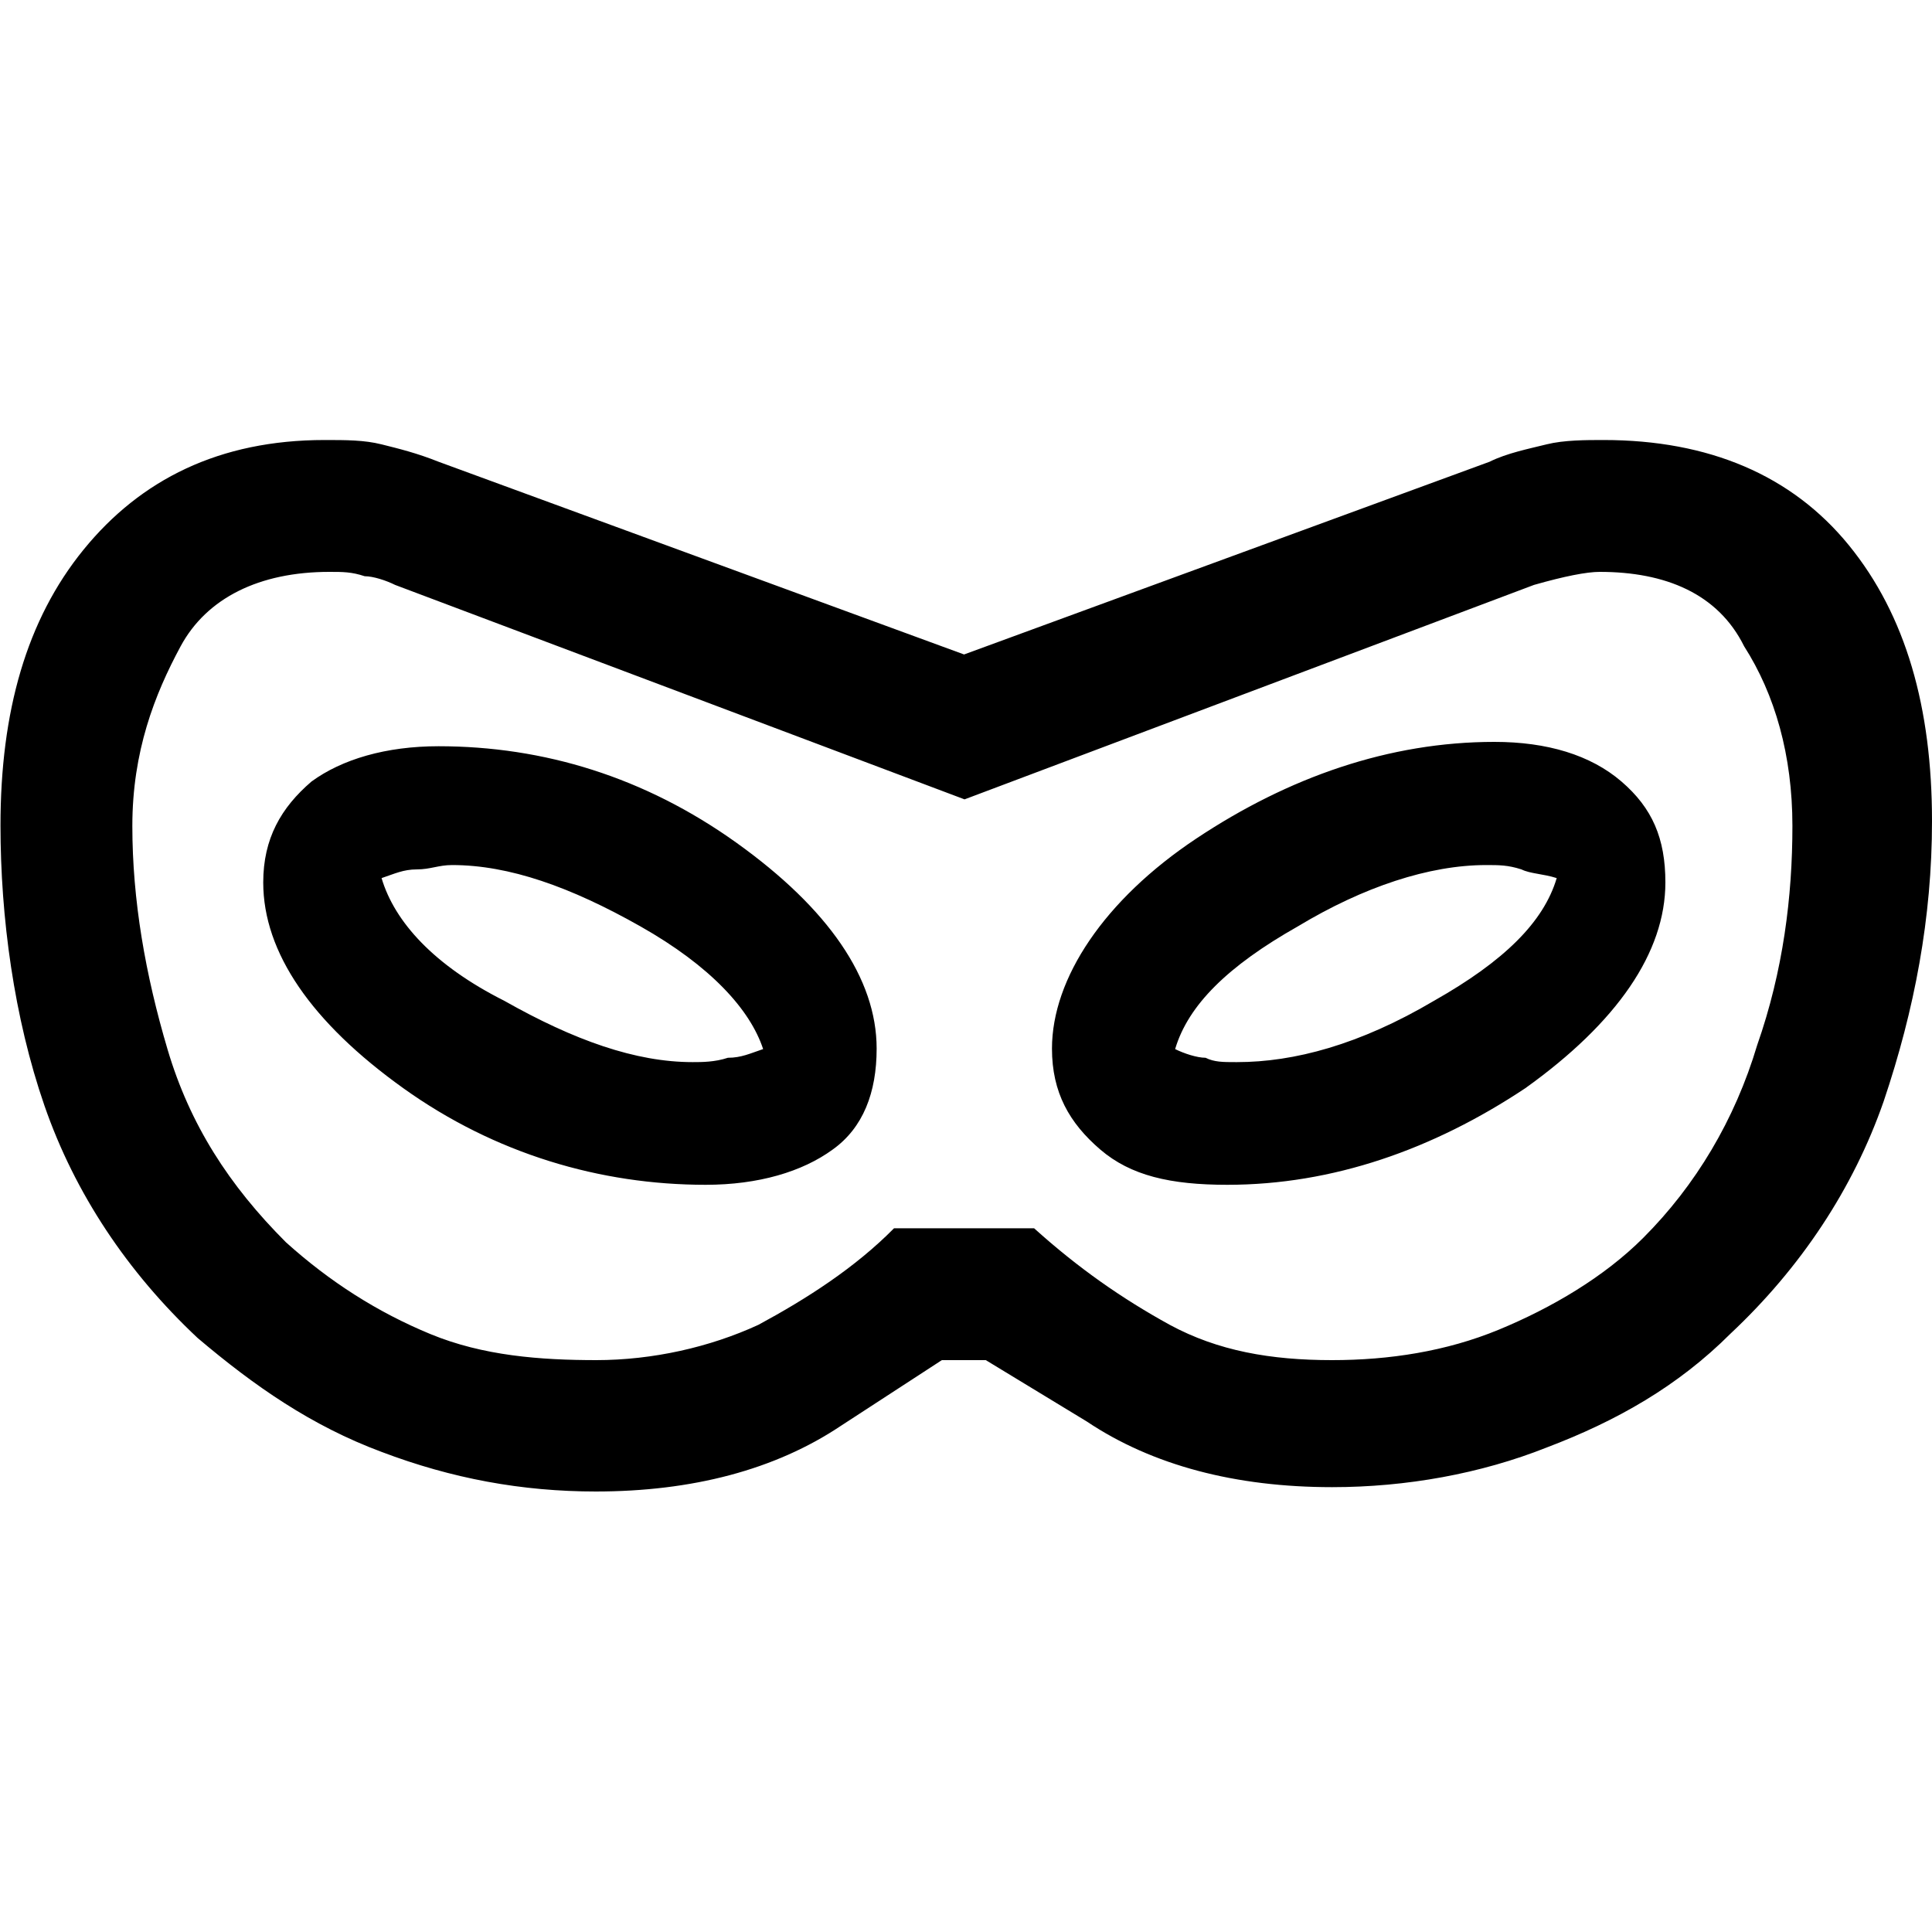<?xml version="1.0" encoding="UTF-8"?><svg id="Layer_1" xmlns="http://www.w3.org/2000/svg" viewBox="0 0 40 40"><defs><style>.cls-1{fill:none;}</style></defs><rect class="cls-1" x="0" width="40" height="40"/><path d="m12.34,30.88c-1.54,0-2.99-.27-4.44-.82-1.45-.54-2.63-1.36-3.81-2.36-1.45-1.36-2.54-2.99-3.17-4.81s-.91-3.9-.91-5.8c0-2.36.54-4.26,1.72-5.71s2.81-2.27,4.99-2.27c.45,0,.82,0,1.18.09.36.09.73.18,1.18.36l10.88,3.99,10.88-3.99c.36-.18.82-.27,1.18-.36s.82-.09,1.18-.09c2.18,0,3.9.73,5.08,2.18,1.18,1.45,1.72,3.36,1.72,5.71,0,2-.36,3.9-1,5.8-.63,1.81-1.72,3.45-3.17,4.81-1.09,1.09-2.36,1.81-3.81,2.36-1.36.54-2.9.82-4.44.82-2,0-3.72-.45-5.08-1.36l-2.09-1.27h-.91l-2.09,1.36c-1.36.91-3.08,1.36-5.08,1.36Zm0-2.72c1.18,0,2.36-.27,3.36-.73,1-.54,2-1.18,2.81-2h2.9c.91.82,1.81,1.45,2.81,2,1,.54,2.09.73,3.36.73,1.18,0,2.36-.18,3.45-.63s2.18-1.09,2.99-1.9c1.09-1.09,1.9-2.45,2.36-3.99.54-1.54.73-3.08.73-4.54s-.36-2.72-1-3.72c-.54-1.09-1.63-1.54-2.99-1.54-.27,0-.73.09-1.36.27l-11.79,4.44-11.79-4.44c-.18-.09-.45-.18-.63-.18-.27-.09-.45-.09-.73-.09-1.45,0-2.54.54-3.08,1.54s-1,2.18-1,3.72.27,3.08.73,4.63,1.27,2.81,2.45,3.99c.91.82,1.9,1.45,2.99,1.9,1.09.45,2.27.54,3.45.54Zm2.27-3.63c1.09,0,2-.27,2.63-.73.63-.45.91-1.18.91-2.09,0-1.45-1-2.9-2.9-4.26s-3.99-2-6.17-2c-1.09,0-2,.27-2.63.73-.63.54-1,1.18-1,2.09,0,1.45,1,2.9,2.9,4.26s4.08,2,6.26,2Zm-.27-2.54c-1.18,0-2.45-.45-3.9-1.27-1.45-.73-2.27-1.63-2.54-2.54.27-.09.45-.18.73-.18s.45-.09.73-.09c1.18,0,2.45.45,3.9,1.27s2.27,1.72,2.54,2.54c-.27.09-.45.18-.73.18-.27.09-.54.09-.73.09Zm11.07,2.54c2.18,0,4.26-.73,6.17-2,1.9-1.36,2.9-2.81,2.9-4.26,0-.91-.27-1.54-.91-2.09s-1.54-.82-2.63-.82c-2.18,0-4.26.73-6.17,2s-2.99,2.9-2.99,4.35c0,.91.36,1.54,1,2.09.63.54,1.45.73,2.63.73Zm.18-2.54c-.27,0-.45,0-.63-.09-.18,0-.45-.09-.63-.18.27-.91,1.09-1.72,2.54-2.54,1.36-.82,2.72-1.27,3.9-1.27.27,0,.45,0,.73.09.18.09.45.09.73.18-.27.91-1.09,1.72-2.54,2.54-1.54.91-2.9,1.27-4.08,1.27Z"/></svg>
